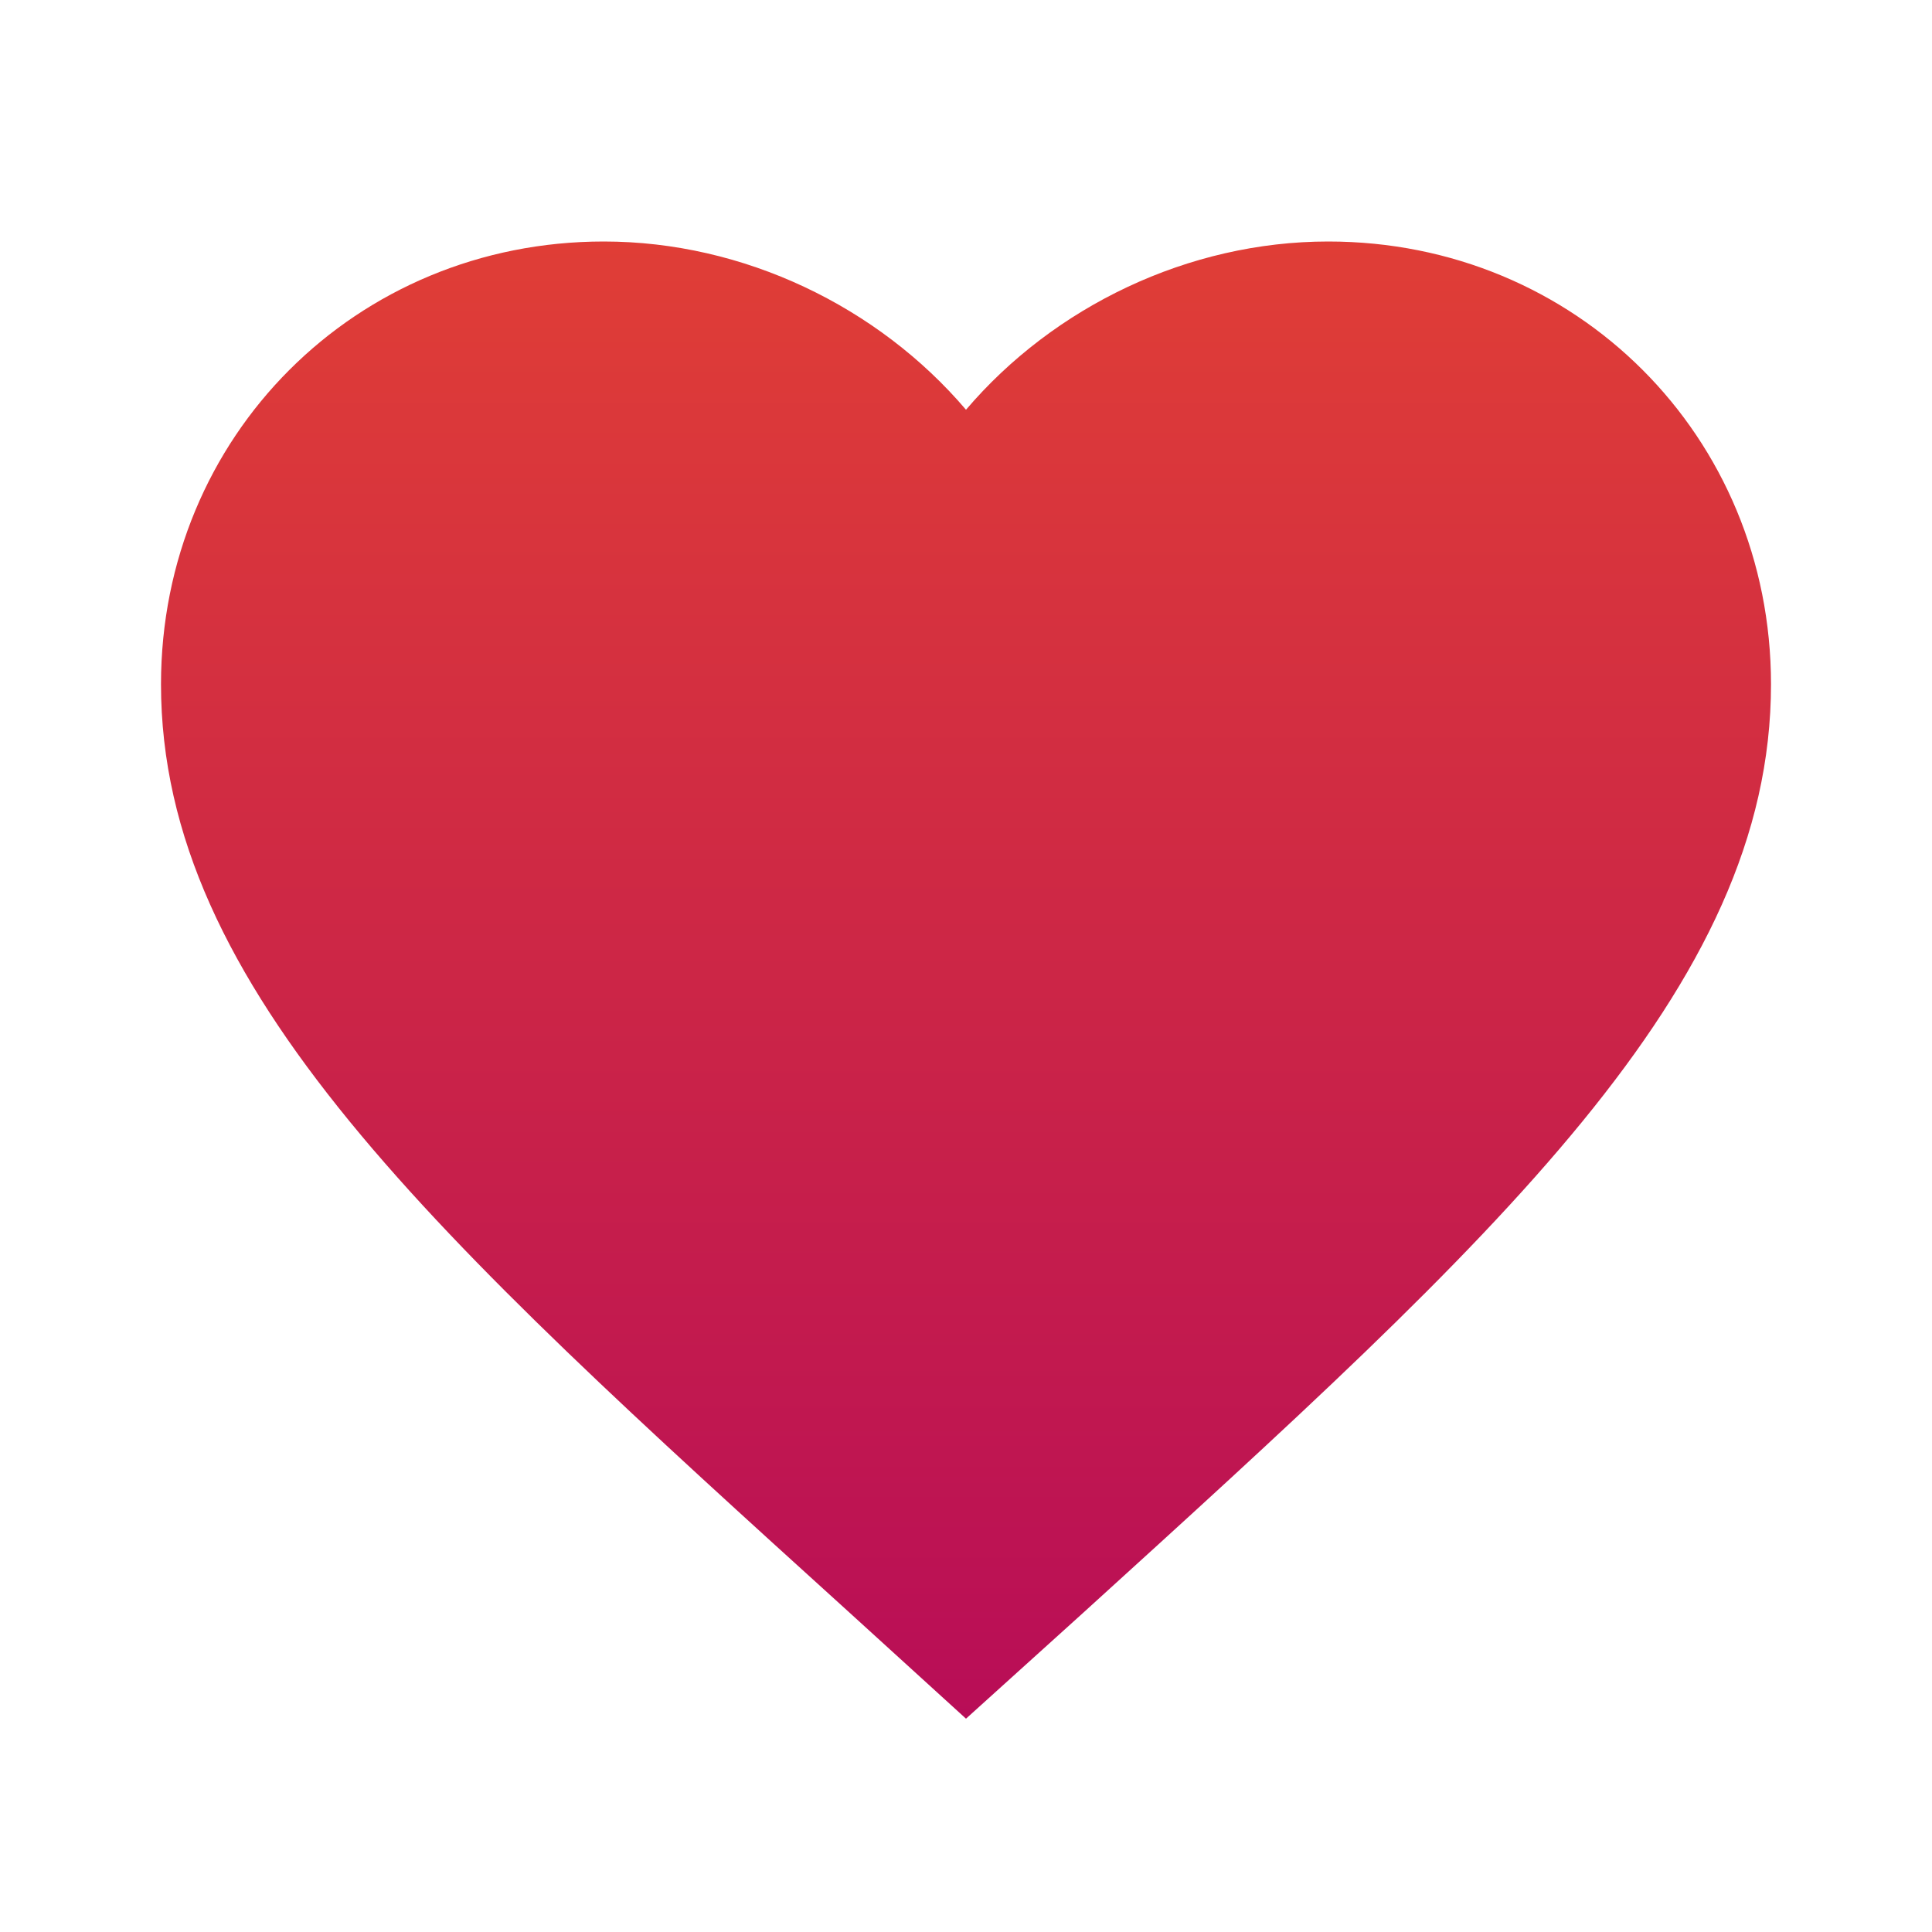 <svg height="48" viewBox="0 0 24 24" width="48" xmlns="http://www.w3.org/2000/svg">
    <defs>
        <linearGradient id="grad1" x1="0%" y1="0%" x2="0%" y2="100%">
            <stop offset="0%" style="stop-color:rgb(224,62,54);stop-opacity:1" />
            <stop offset="100%" style="stop-color:rgb(184,13,87);stop-opacity:1" />
        </linearGradient>
    </defs>
    
    <path d="M0 0h24v24H0z" fill="none"/>
    <path fill="url(#grad1)" d="M12 21.35l-1.45-1.32C5.4 15.36 2 12.28 2 8.5 2 5.42 4.42 3 7.5 3c1.74 0 3.41.81 4.5 2.09C13.09 3.81 14.76 3 16.5 3 19.58 3 22 5.42 22 8.5c0 3.78-3.4 6.86-8.55 11.54L12 21.35z"/>
</svg>